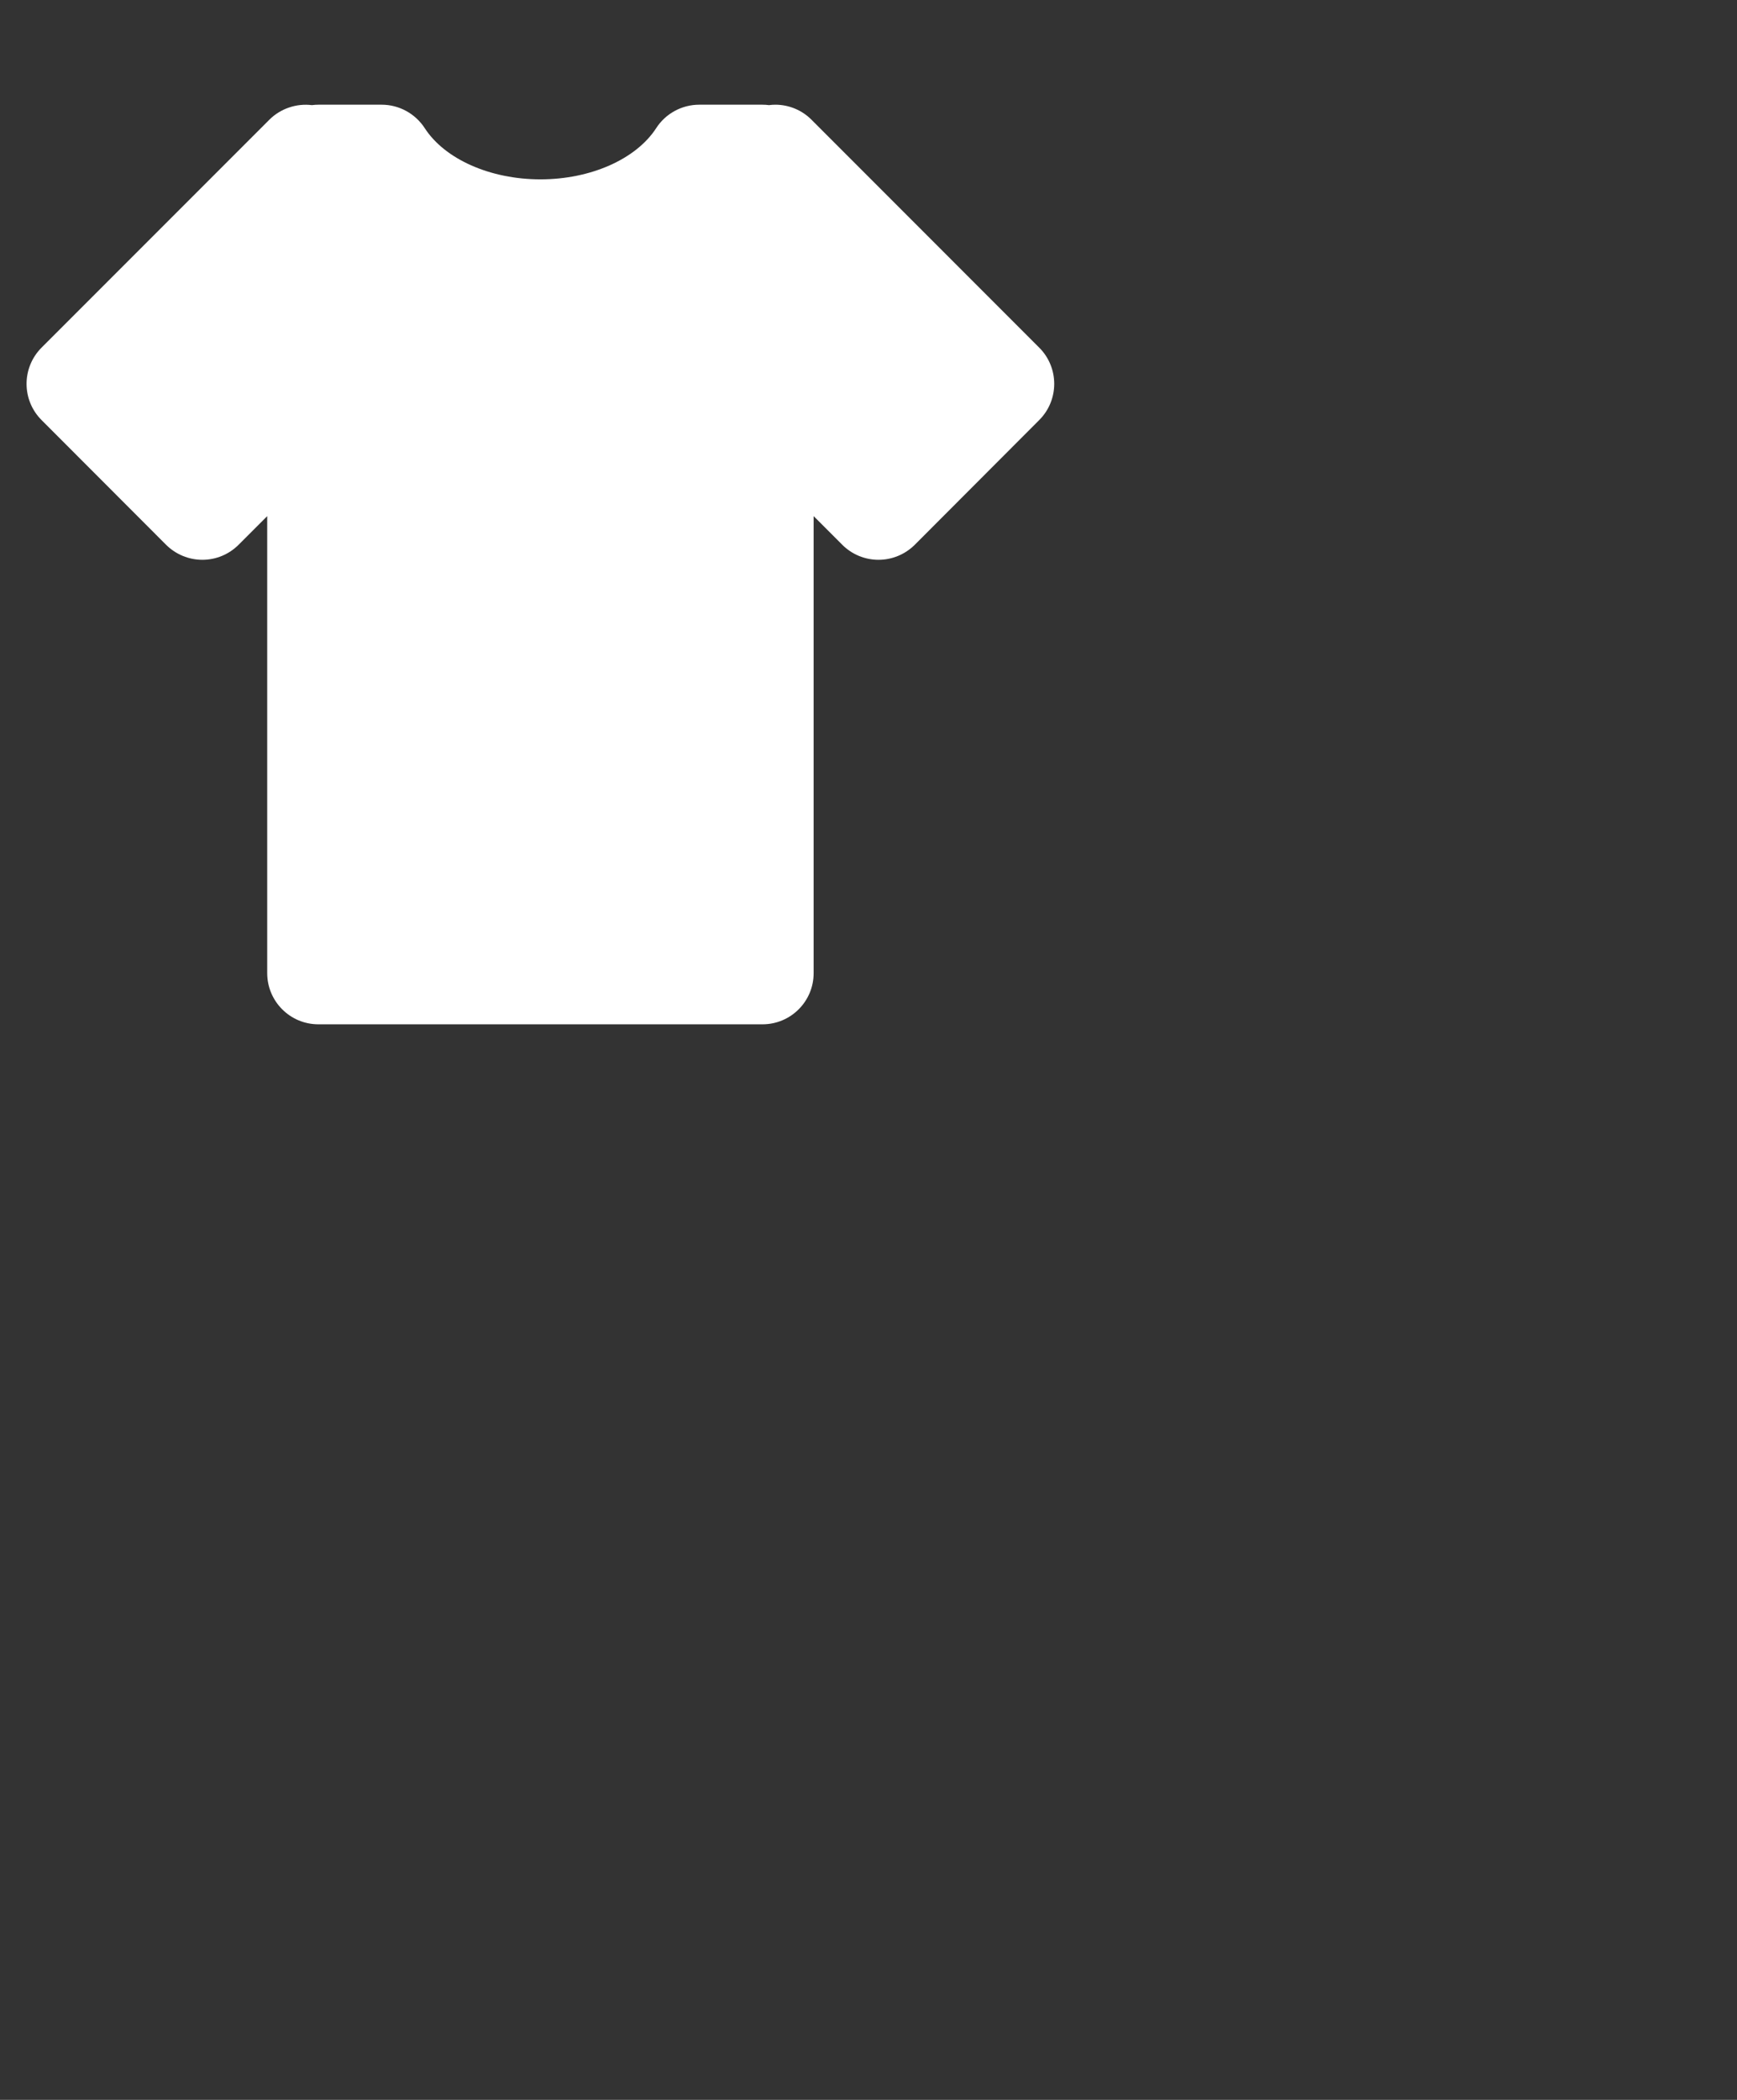 <svg width="24" height="29" viewBox="0 0 24 29" fill="white" xmlns="http://www.w3.org/2000/svg">
<rect x="0" y="0" width="24" height="29" fill="#333333" stroke="none"/>
<g clip-path="url(#clip0_720_40)">
<path d="M10.713 2.154L10.535 2.332V2.154H9.66C9.266 2.764 8.433 3.185 7.467 3.185C6.5 3.185 5.668 2.764 5.273 2.154L4.399 2.154V2.332L4.221 2.154L1.075 5.302L2.796 7.024L4.399 5.42V13.44H10.534V5.421L12.138 7.024L13.858 5.302L10.713 2.154Z" fill="white"/>
<path d="M10.535 14.146H4.399C4.008 14.146 3.692 13.829 3.692 13.439V7.128L3.296 7.524C3.163 7.657 2.983 7.731 2.796 7.731C2.608 7.731 2.428 7.656 2.295 7.524L0.574 5.801C0.298 5.525 0.298 5.078 0.574 4.801L3.721 1.654C3.874 1.5 4.096 1.425 4.31 1.452C4.339 1.448 4.369 1.446 4.399 1.446H5.274C5.513 1.446 5.737 1.568 5.868 1.769C6.146 2.199 6.774 2.477 7.467 2.477C8.16 2.477 8.788 2.199 9.067 1.769C9.197 1.568 9.421 1.446 9.661 1.446L10.535 1.446C10.566 1.446 10.595 1.448 10.625 1.452C10.654 1.448 10.683 1.446 10.713 1.446C10.713 1.446 10.713 1.446 10.713 1.446C10.9 1.446 11.081 1.521 11.213 1.654L14.359 4.801C14.635 5.077 14.635 5.525 14.359 5.801L12.639 7.524C12.506 7.656 12.326 7.731 12.139 7.731C12.138 7.731 12.138 7.731 12.138 7.731C11.951 7.731 11.771 7.657 11.638 7.524L11.242 7.128V13.439C11.242 13.83 10.926 14.146 10.535 14.146ZM5.106 12.732H9.827V5.42C9.827 5.134 10 4.876 10.264 4.767C10.528 4.657 10.832 4.717 11.035 4.92L12.138 6.023L12.859 5.301L10.595 3.037C10.482 3.047 10.371 3.029 10.265 2.985C10.191 2.955 10.124 2.912 10.066 2.861H10.005C9.421 3.505 8.485 3.892 7.467 3.892C6.449 3.892 5.513 3.505 4.929 2.861H4.868C4.81 2.912 4.743 2.954 4.67 2.985C4.562 3.029 4.448 3.045 4.338 3.037L2.075 5.302L2.796 6.023L3.898 4.92C4.1 4.717 4.405 4.657 4.669 4.767C4.934 4.876 5.106 5.134 5.106 5.42L5.106 12.732H5.106Z" fill="white"/>
</g>
<defs>
</defs>
</svg>
